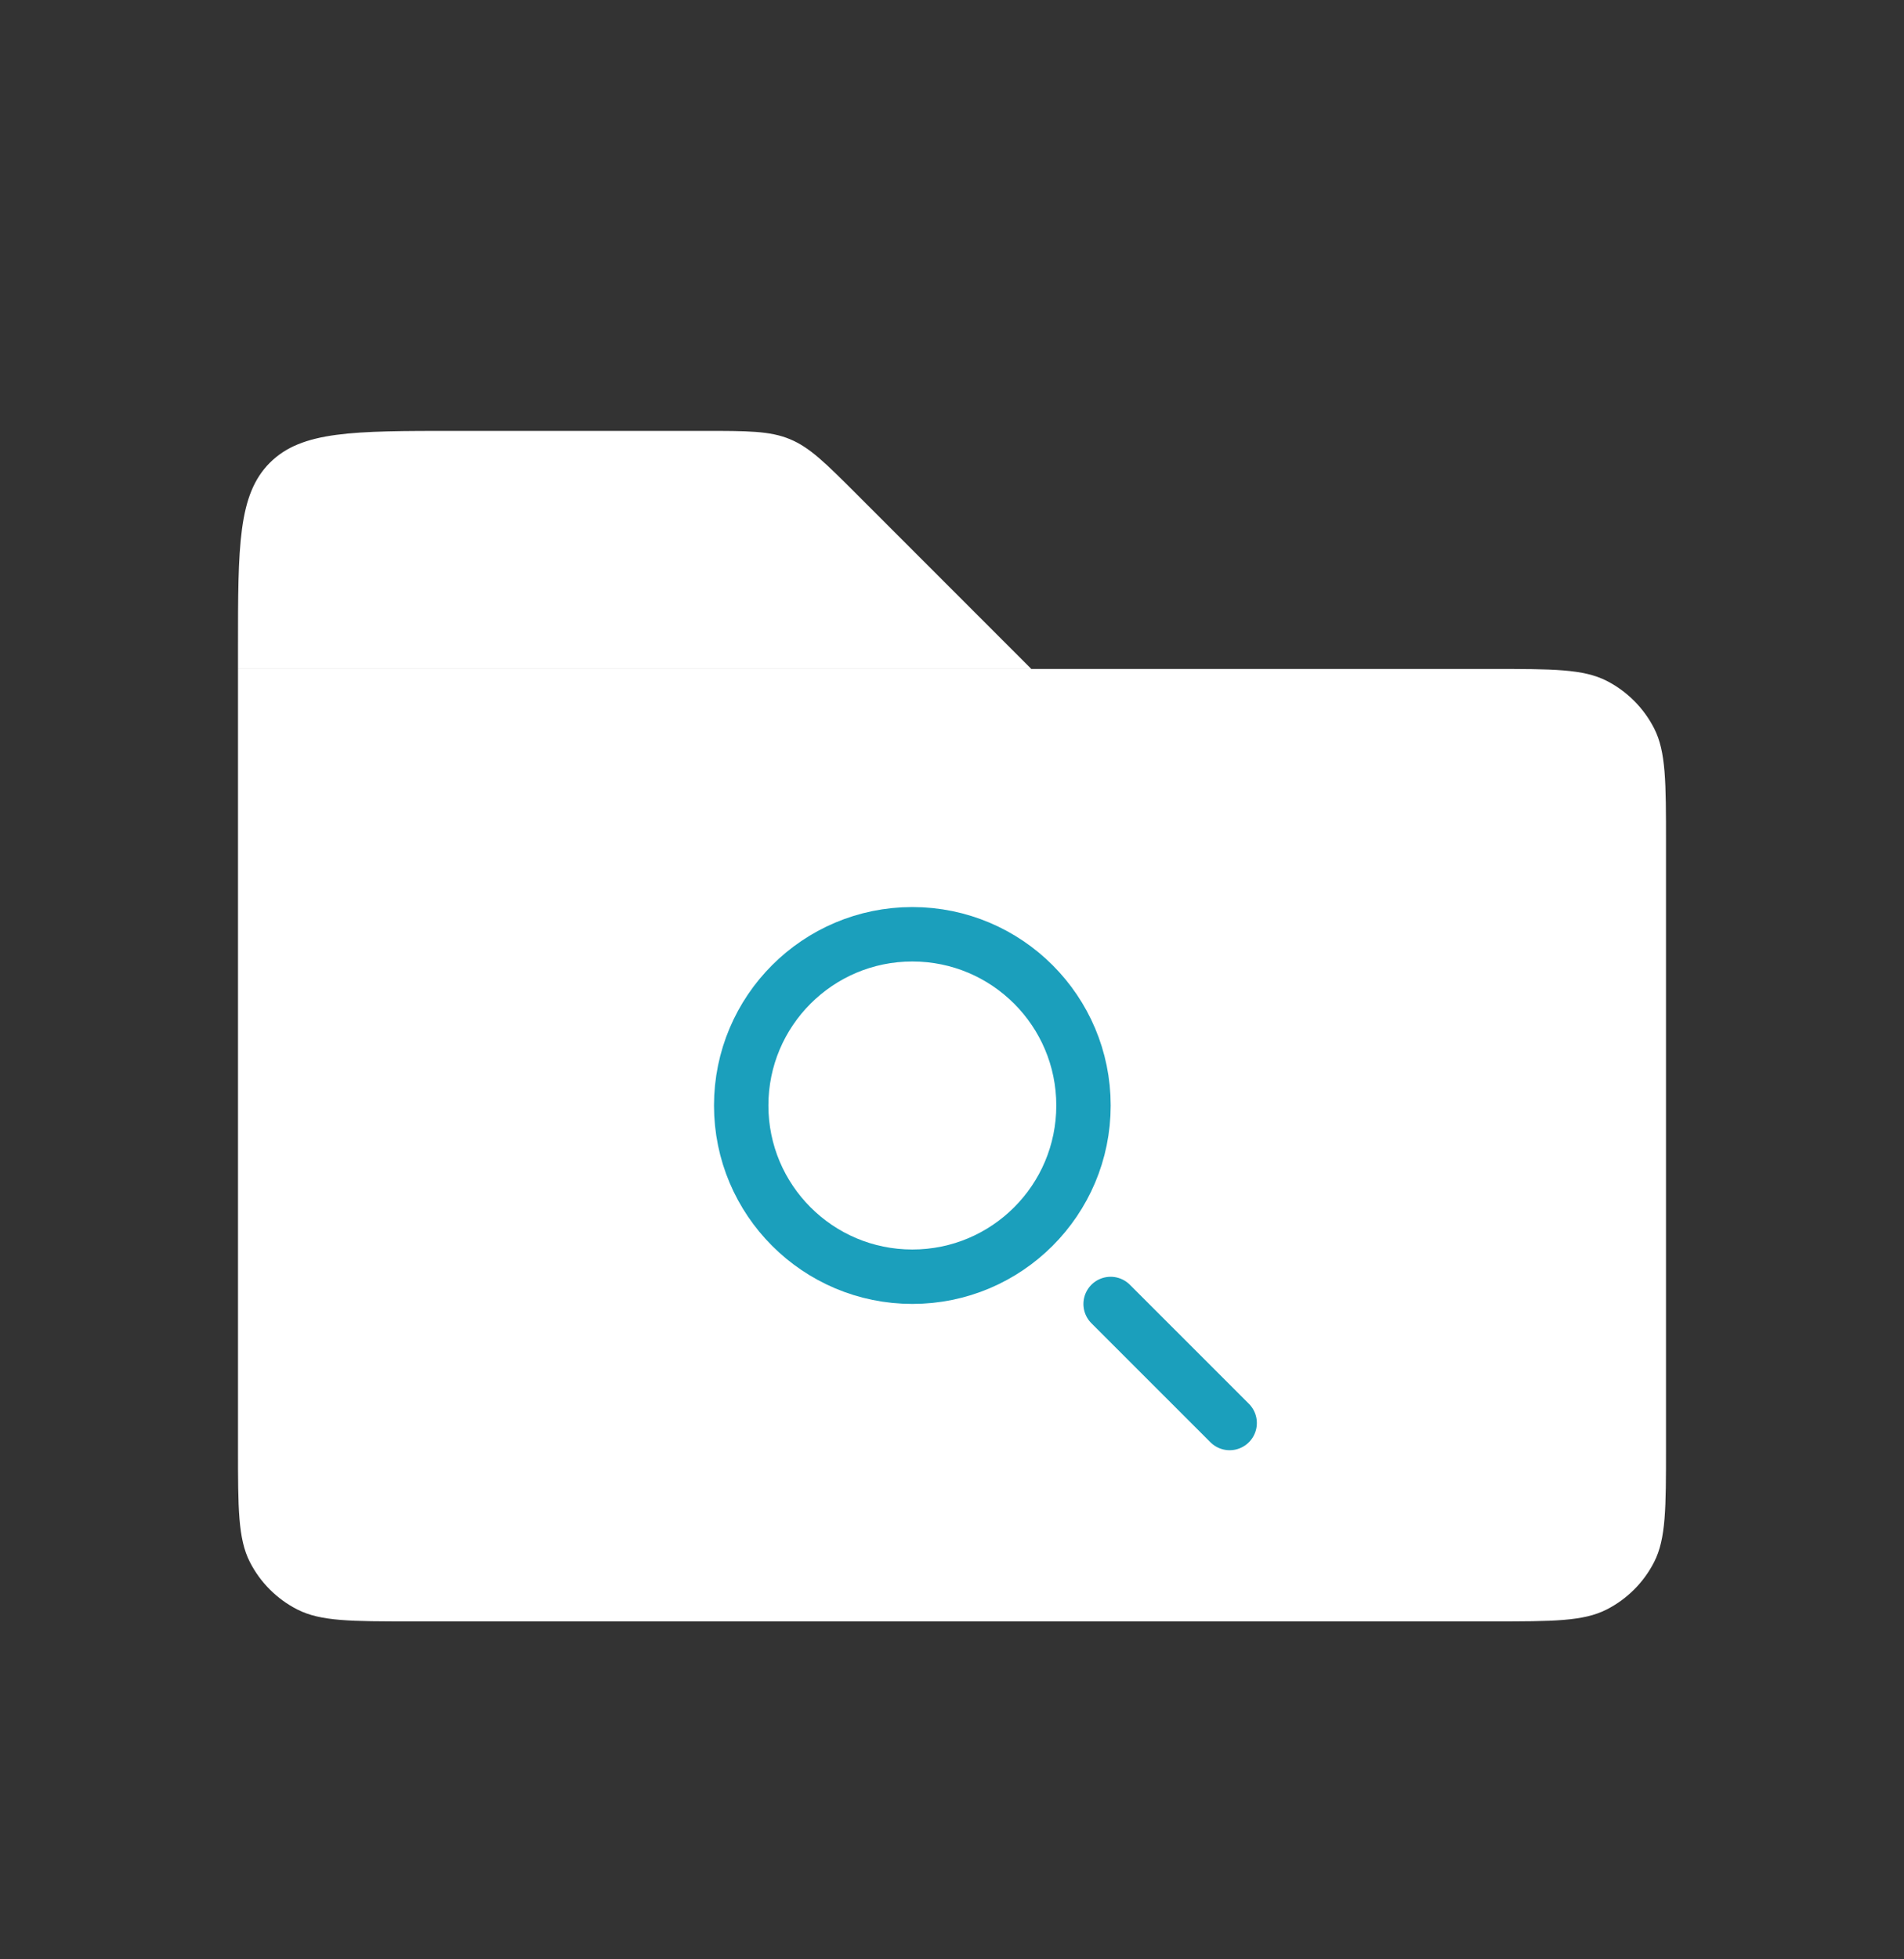 <svg width="35" height="36" viewBox="0 0 35 36" fill="none" xmlns="http://www.w3.org/2000/svg">
<rect x="0" y="0" width="35" height="36" fill="#333333" stroke="none"/>
<path d="M4.375 12.291H27.425C28.545 12.291 29.105 12.291 29.533 12.509C29.909 12.701 30.215 13.007 30.407 13.383C30.625 13.811 30.625 14.371 30.625 15.492V26.591C30.625 27.712 30.625 28.272 30.407 28.7C30.215 29.076 29.909 29.382 29.533 29.573C29.105 29.791 28.545 29.791 27.425 29.791H7.575C6.455 29.791 5.895 29.791 5.467 29.573C5.091 29.382 4.785 29.076 4.593 28.7C4.375 28.272 4.375 27.712 4.375 26.591V12.291Z" fill="white"/>
<path d="M4.375 11.916C4.375 10.031 4.375 9.088 4.961 8.502C5.547 7.917 6.489 7.917 8.375 7.917H12.927C13.744 7.917 14.153 7.917 14.52 8.069C14.888 8.221 15.177 8.51 15.755 9.088L18.958 12.291H4.375V11.916Z" fill="white"/>
<circle cx="16.771" cy="20.312" r="3.146" stroke="#1B9FBC"/>
<path d="M20.416 23.959L22.604 26.146" stroke="#1B9FBC" stroke-linecap="round"/>
</svg>
